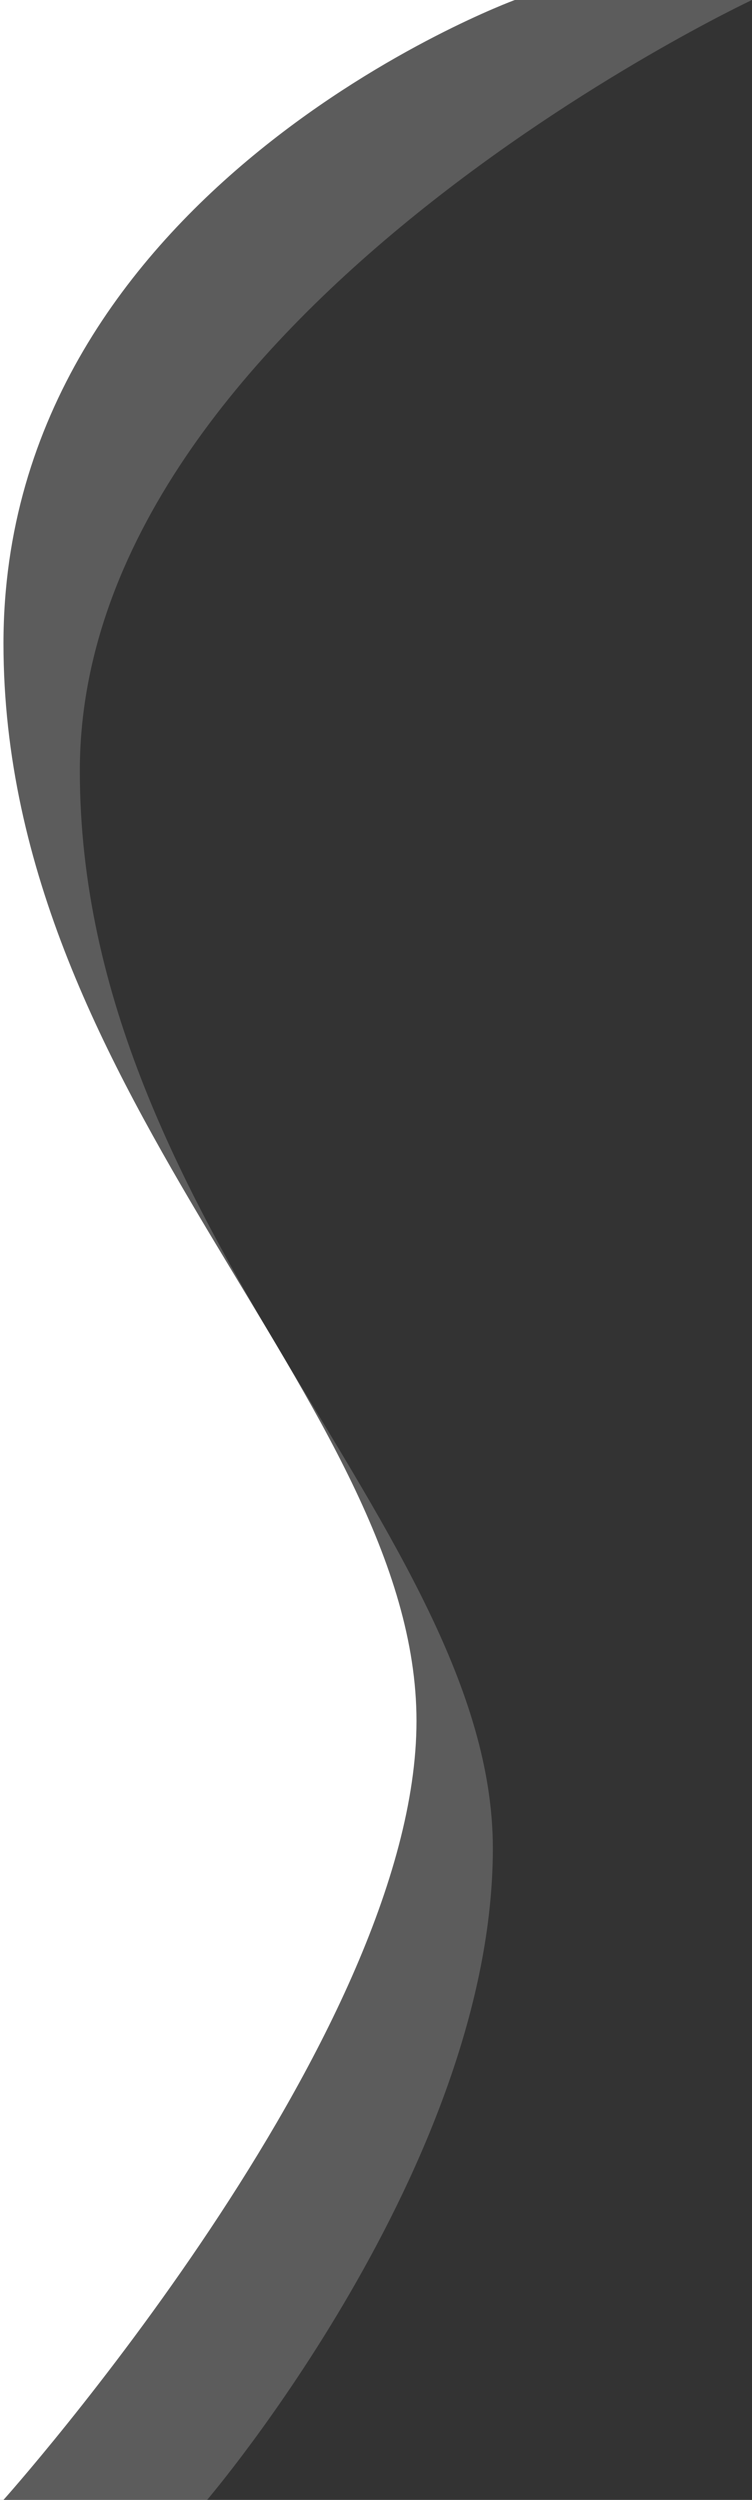 <svg width="325" height="1080" viewBox="0 0 325 1080" fill="none" xmlns="http://www.w3.org/2000/svg">
<rect x="0" y="0" width="325" height="1080" fill="#333333" stroke="none"/>
<path d="M222.5 0C222.5 0 1.5 81 1.5 278C1.5 475 180 606.5 180 743.5C180 880.5 1.5 1080 1.5 1080H-516V0L222.5 0Z" fill="white"/>
<path d="M325 0C325 0 34.5 136 34.5 333C34.5 530 213 661.5 213 798.5C213 935.5 89.5 1080 89.5 1080H-516V0H325Z" fill="white" fill-opacity="0.2"/>
</svg>

